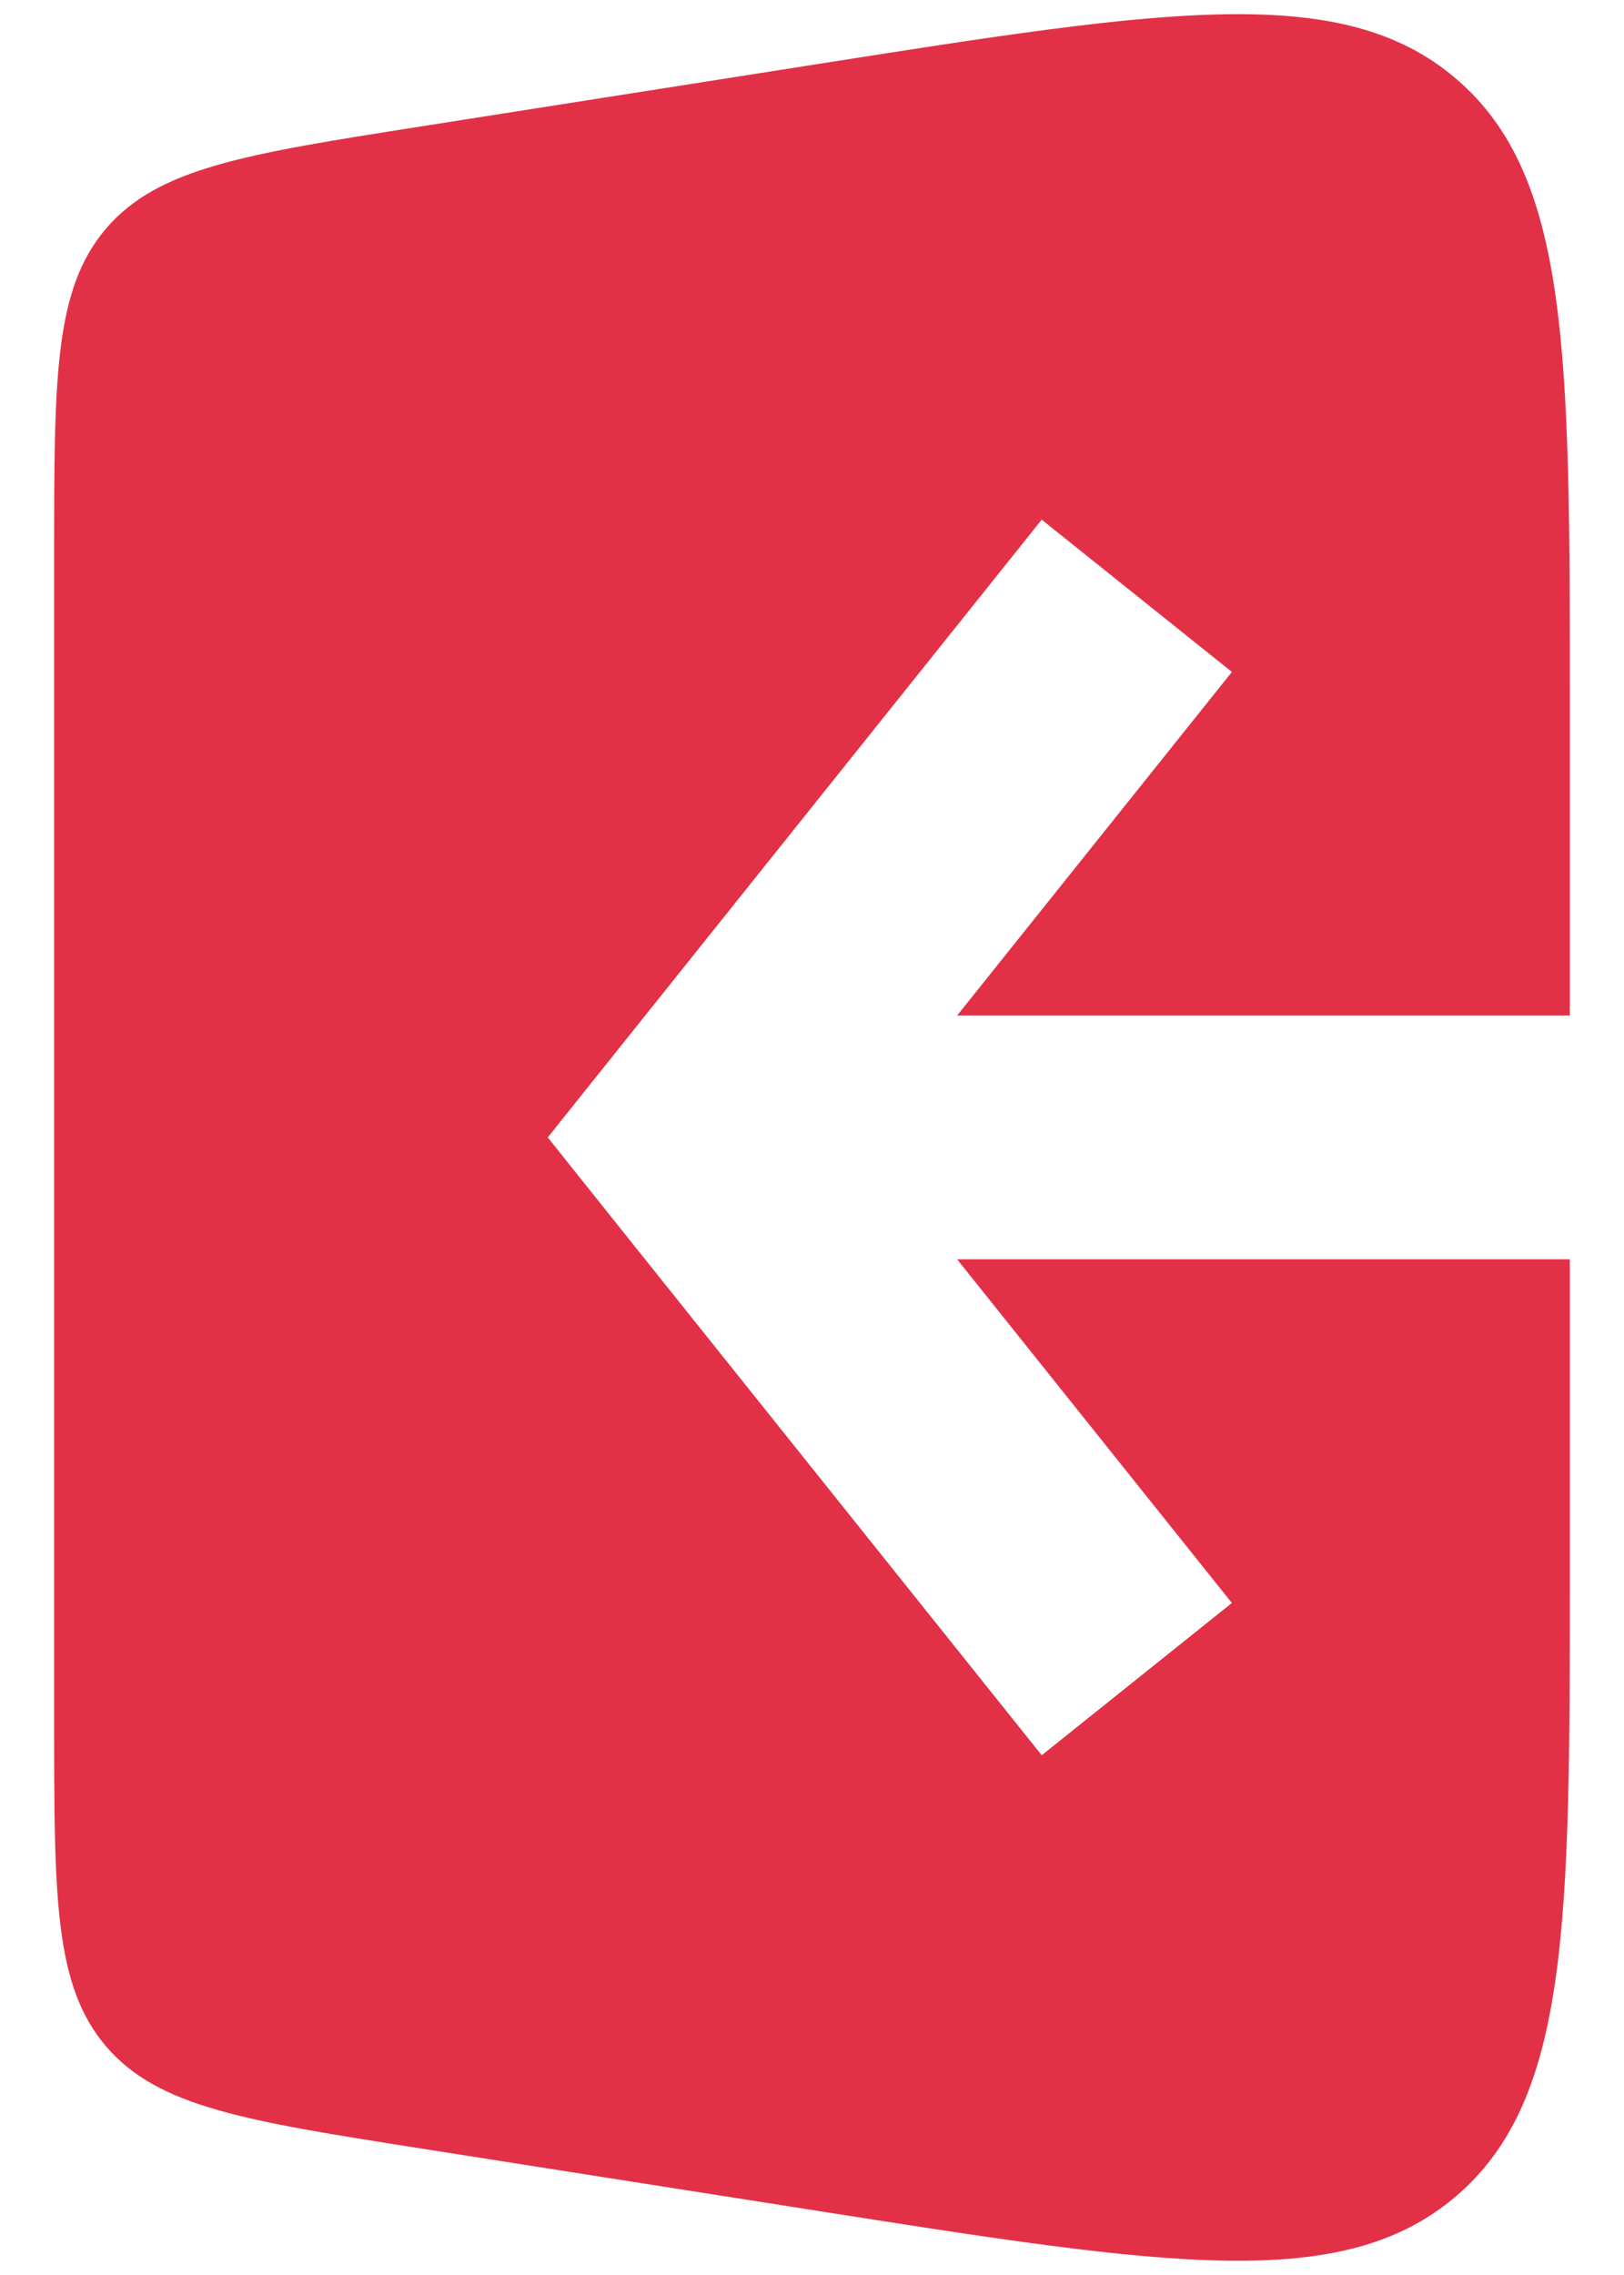 <svg width="20" height="28" viewBox="0 0 20 28" fill="none" xmlns="http://www.w3.org/2000/svg">
<path fill-rule="evenodd" clip-rule="evenodd" d="M5.172 1.558L10.091 0.785C14.385 0.11 16.532 -0.227 17.933 0.97C19.333 2.168 19.333 4.341 19.333 8.688V12.499H11.787L15.171 8.27L12.829 6.396L7.495 13.062L6.746 13.999L7.495 14.937L12.829 21.603L15.171 19.729L11.787 15.499H19.333V19.311C19.333 23.658 19.333 25.831 17.933 27.029C16.532 28.226 14.385 27.889 10.091 27.214L5.172 26.441C3.022 26.103 1.946 25.934 1.306 25.186C0.667 24.437 0.667 23.349 0.667 21.172V6.827C0.667 4.65 0.667 3.562 1.306 2.813C1.946 2.065 3.022 1.896 5.172 1.558Z" fill="#E23147"/>
</svg>
